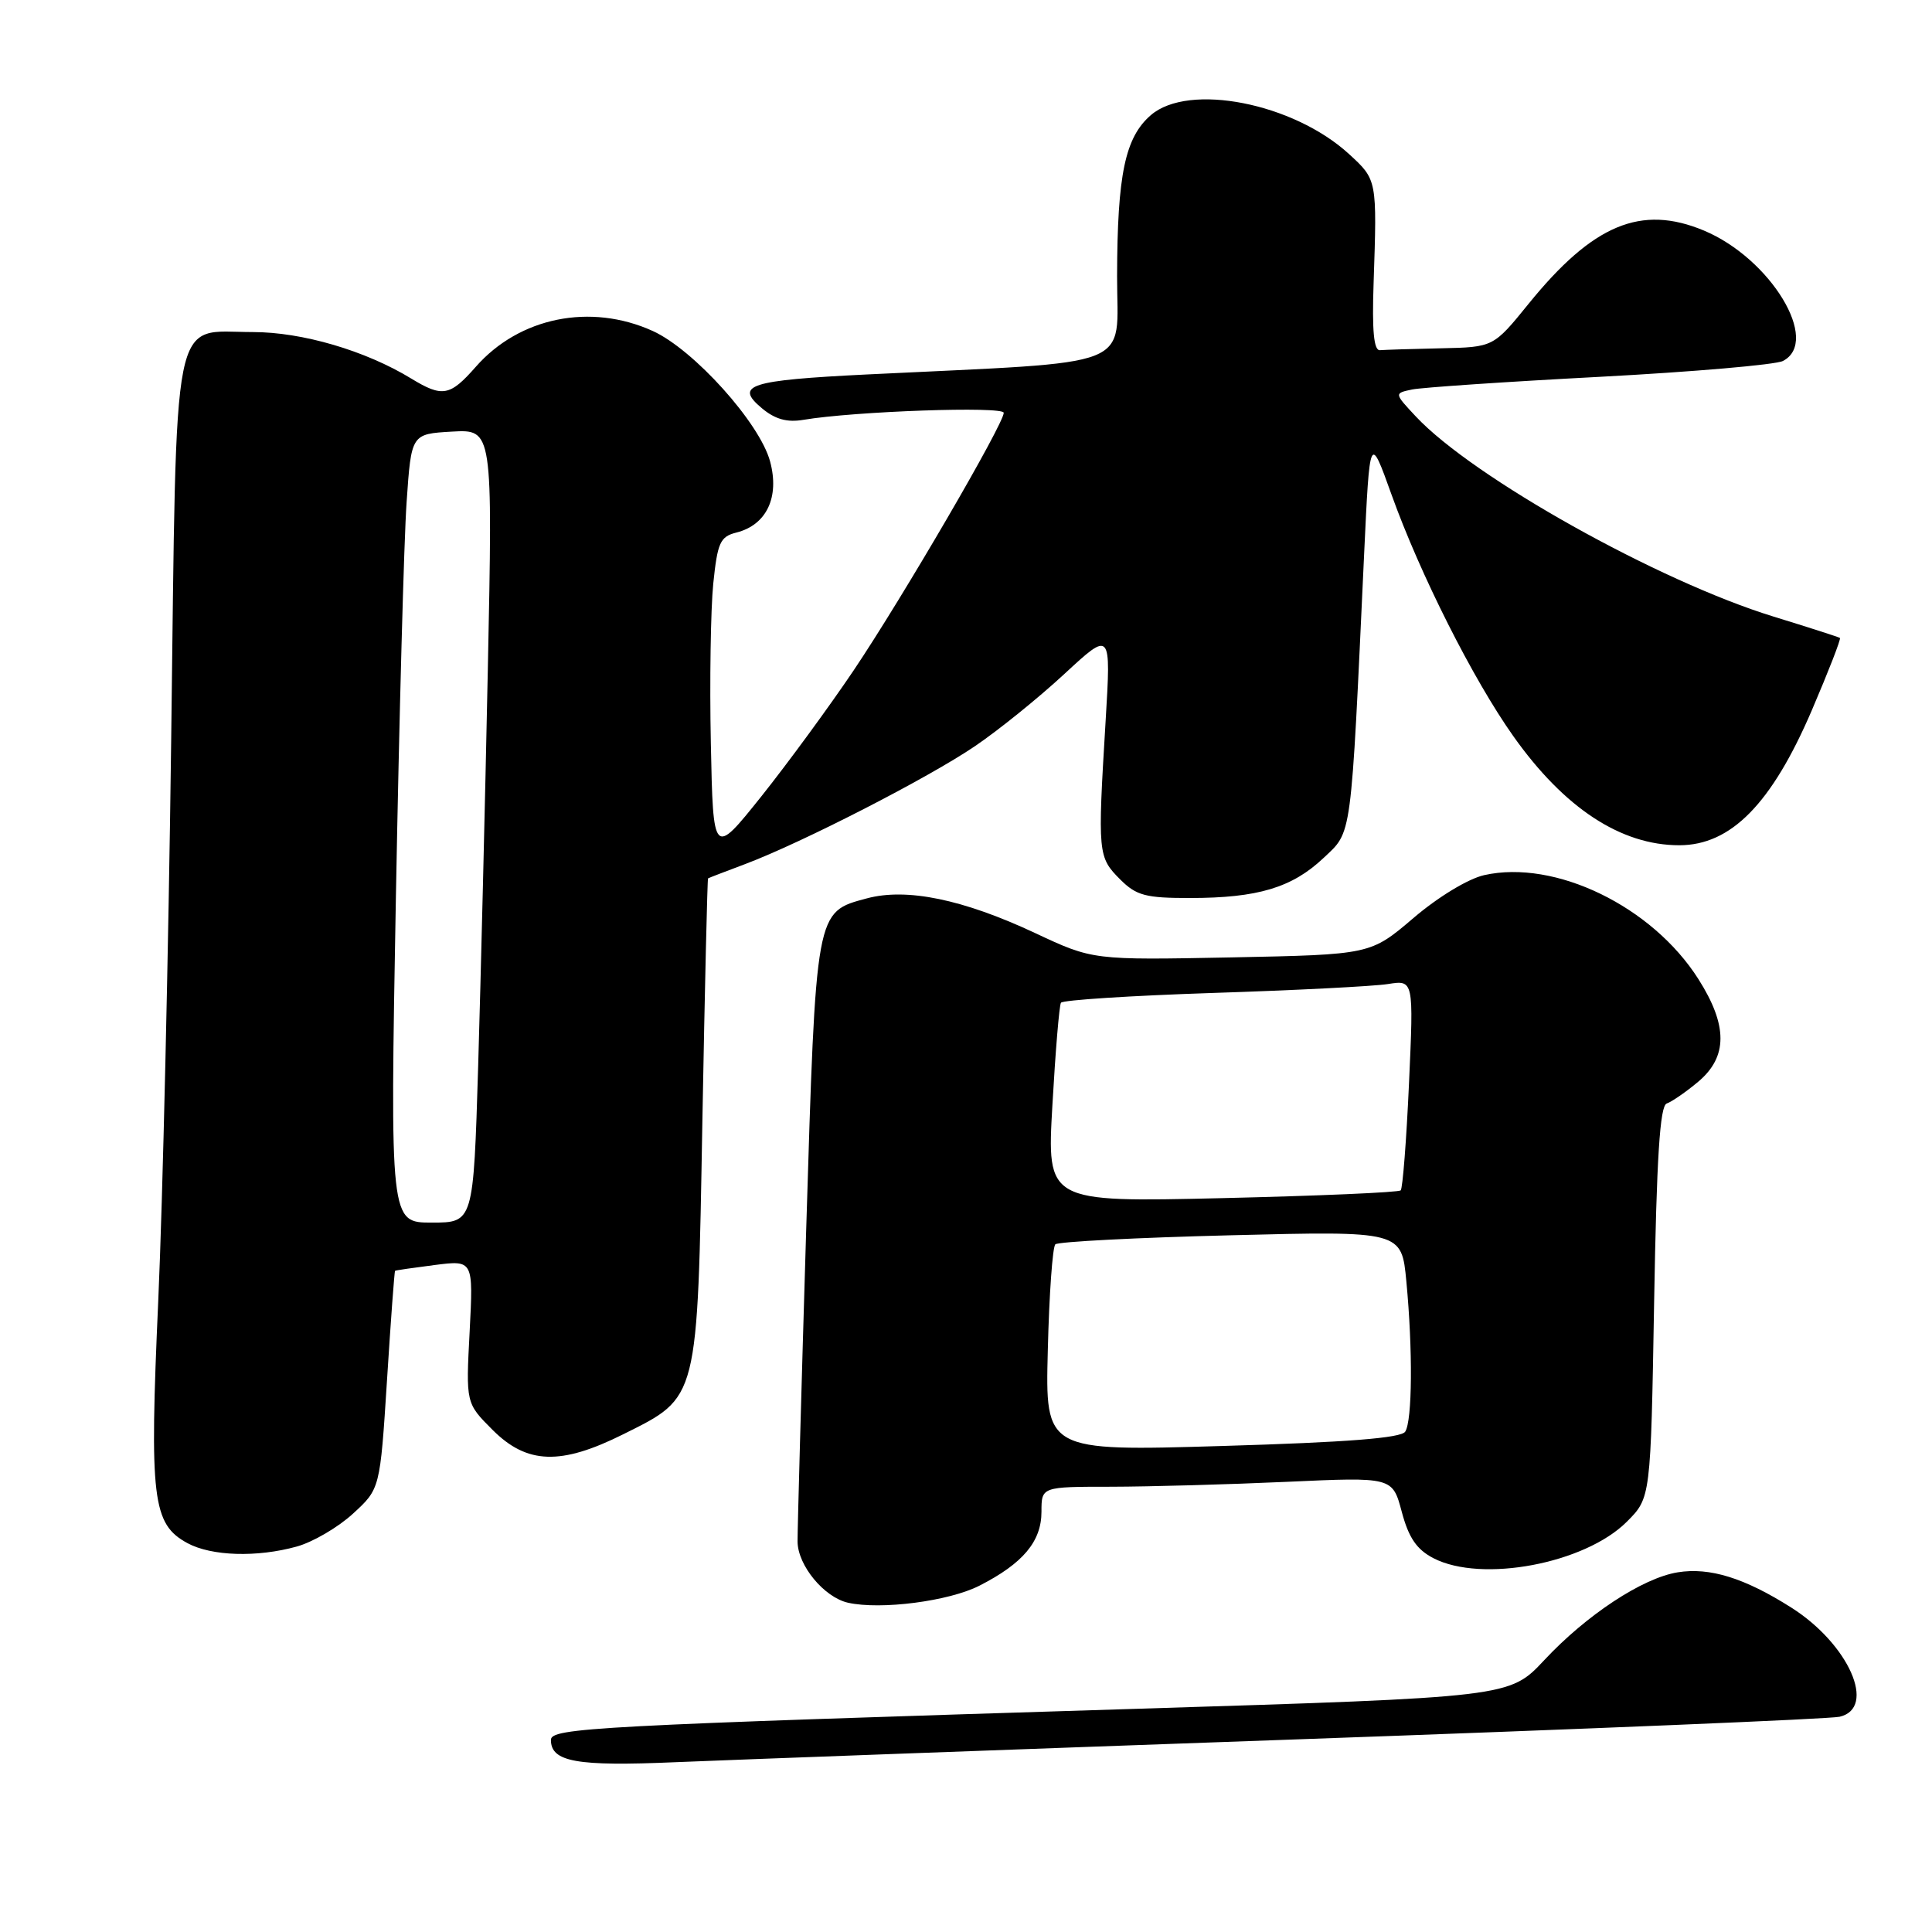 <?xml version="1.0" encoding="UTF-8" standalone="no"?>
<!DOCTYPE svg PUBLIC "-//W3C//DTD SVG 1.1//EN" "http://www.w3.org/Graphics/SVG/1.1/DTD/svg11.dtd" >
<svg xmlns="http://www.w3.org/2000/svg" xmlns:xlink="http://www.w3.org/1999/xlink" version="1.1" viewBox="0 0 256 256">
 <g >
 <path fill="currentColor"
d=" M 172.00 230.47 C 210.23 229.11 242.51 227.77 243.75 227.48 C 248.73 226.33 244.98 217.84 237.35 213.01 C 231.17 209.09 226.54 207.65 222.31 208.34 C 217.65 209.09 210.22 213.98 204.61 219.99 C 200.02 224.89 200.02 224.89 150.76 226.42 C 78.65 228.66 73.00 228.96 73.00 230.55 C 73.00 233.46 76.39 234.07 89.50 233.50 C 96.65 233.20 133.77 231.83 172.00 230.47 Z  M 129.78 210.11 C 135.55 207.17 138.00 204.25 138.00 200.31 C 138.00 197.00 138.00 197.00 147.25 197.00 C 152.34 196.99 162.80 196.70 170.50 196.35 C 184.51 195.71 184.51 195.71 185.74 200.32 C 186.66 203.77 187.72 205.32 189.94 206.47 C 196.33 209.77 210.01 207.19 215.56 201.64 C 218.73 198.47 218.73 198.47 219.18 172.54 C 219.51 153.35 219.95 146.52 220.85 146.22 C 221.52 145.99 223.41 144.69 225.04 143.32 C 228.94 140.03 228.95 135.88 225.05 129.74 C 218.94 120.10 206.05 113.85 196.66 115.96 C 194.53 116.44 190.53 118.87 187.28 121.65 C 181.60 126.49 181.60 126.49 163.20 126.86 C 144.80 127.22 144.80 127.22 137.15 123.63 C 127.61 119.16 120.14 117.62 114.86 119.04 C 108.04 120.87 108.13 120.41 106.82 163.08 C 106.18 184.21 105.67 202.75 105.68 204.28 C 105.72 207.45 109.21 211.66 112.37 212.37 C 116.72 213.34 125.75 212.17 129.78 210.11 Z  M 39.34 204.92 C 41.46 204.33 44.80 202.38 46.77 200.57 C 50.36 197.28 50.36 197.28 51.28 182.89 C 51.78 174.98 52.26 168.45 52.35 168.39 C 52.43 168.32 54.80 167.98 57.61 167.62 C 62.72 166.97 62.72 166.97 62.23 176.45 C 61.73 185.93 61.73 185.93 65.27 189.47 C 69.84 194.04 74.31 194.18 82.60 190.04 C 92.59 185.05 92.41 185.80 93.07 148.50 C 93.39 130.90 93.73 116.45 93.82 116.39 C 93.92 116.32 96.14 115.47 98.75 114.49 C 106.26 111.66 122.96 103.10 129.19 98.87 C 132.32 96.75 137.65 92.44 141.05 89.29 C 147.22 83.58 147.22 83.58 146.50 95.54 C 145.43 113.20 145.47 113.56 148.45 116.55 C 150.58 118.67 151.82 119.00 157.70 118.99 C 166.65 118.99 171.20 117.62 175.36 113.70 C 179.19 110.08 178.97 111.73 180.75 73.50 C 181.50 57.50 181.50 57.50 184.37 65.50 C 188.17 76.10 195.21 90.06 200.54 97.57 C 207.28 107.08 214.78 112.00 222.51 112.00 C 229.36 112.00 234.75 106.51 240.07 94.13 C 242.28 88.97 243.96 84.66 243.80 84.53 C 243.63 84.41 239.68 83.14 235.00 81.70 C 219.72 77.00 195.18 63.27 187.61 55.19 C 184.73 52.11 184.73 52.11 187.11 51.61 C 188.43 51.34 199.62 50.58 212.00 49.93 C 224.38 49.27 235.29 48.33 236.25 47.83 C 241.28 45.23 234.62 34.25 225.78 30.55 C 217.45 27.07 211.07 29.74 202.55 40.25 C 197.89 46.00 197.89 46.00 190.95 46.15 C 187.13 46.23 183.48 46.35 182.85 46.40 C 182.04 46.47 181.79 43.83 182.01 37.50 C 182.47 23.79 182.48 23.83 178.75 20.41 C 171.38 13.65 157.51 10.93 152.50 15.25 C 149.08 18.20 148.05 23.11 148.02 36.60 C 148.00 49.07 151.14 47.84 114.82 49.62 C 99.26 50.39 97.29 51.03 100.95 54.09 C 102.69 55.55 104.29 56.00 106.45 55.63 C 113.22 54.49 133.00 53.80 133.00 54.70 C 133.00 56.19 119.60 79.18 113.12 88.82 C 109.88 93.63 104.37 101.15 100.87 105.54 C 94.50 113.50 94.50 113.50 94.19 98.50 C 94.02 90.25 94.17 80.73 94.51 77.34 C 95.07 71.91 95.42 71.11 97.56 70.57 C 101.57 69.57 103.32 65.89 102.04 61.14 C 100.67 56.04 91.93 46.33 86.50 43.86 C 78.26 40.12 68.81 42.03 63.04 48.61 C 59.62 52.50 58.63 52.68 54.49 50.16 C 48.43 46.46 40.05 44.00 33.50 44.00 C 22.60 44.00 23.43 39.83 22.68 98.27 C 22.33 125.89 21.56 159.23 20.97 172.34 C 19.79 198.61 20.19 201.95 24.83 204.47 C 28.02 206.20 34.06 206.39 39.34 204.92 Z  M 138.84 178.90 C 139.02 171.53 139.47 165.22 139.84 164.88 C 140.20 164.53 150.67 163.99 163.11 163.68 C 185.72 163.11 185.72 163.11 186.35 169.80 C 187.21 178.85 187.14 188.24 186.20 189.70 C 185.67 190.55 178.51 191.11 161.97 191.60 C 138.50 192.30 138.50 192.30 138.84 178.90 Z  M 139.45 146.41 C 139.85 139.32 140.36 133.22 140.58 132.87 C 140.80 132.51 149.87 131.93 160.74 131.57 C 171.61 131.22 182.03 130.69 183.91 130.39 C 187.32 129.85 187.32 129.85 186.70 143.55 C 186.36 151.09 185.86 157.47 185.60 157.73 C 185.34 158.00 174.68 158.46 161.92 158.76 C 138.71 159.30 138.71 159.30 139.45 146.41 Z  M 52.46 118.75 C 52.90 94.96 53.53 71.45 53.88 66.50 C 54.50 57.50 54.50 57.50 59.89 57.19 C 65.29 56.89 65.29 56.89 64.64 88.69 C 64.28 106.19 63.70 129.84 63.36 141.25 C 62.73 162.00 62.73 162.00 57.20 162.00 C 51.68 162.00 51.68 162.00 52.46 118.75 Z "/>
</g>
</svg>